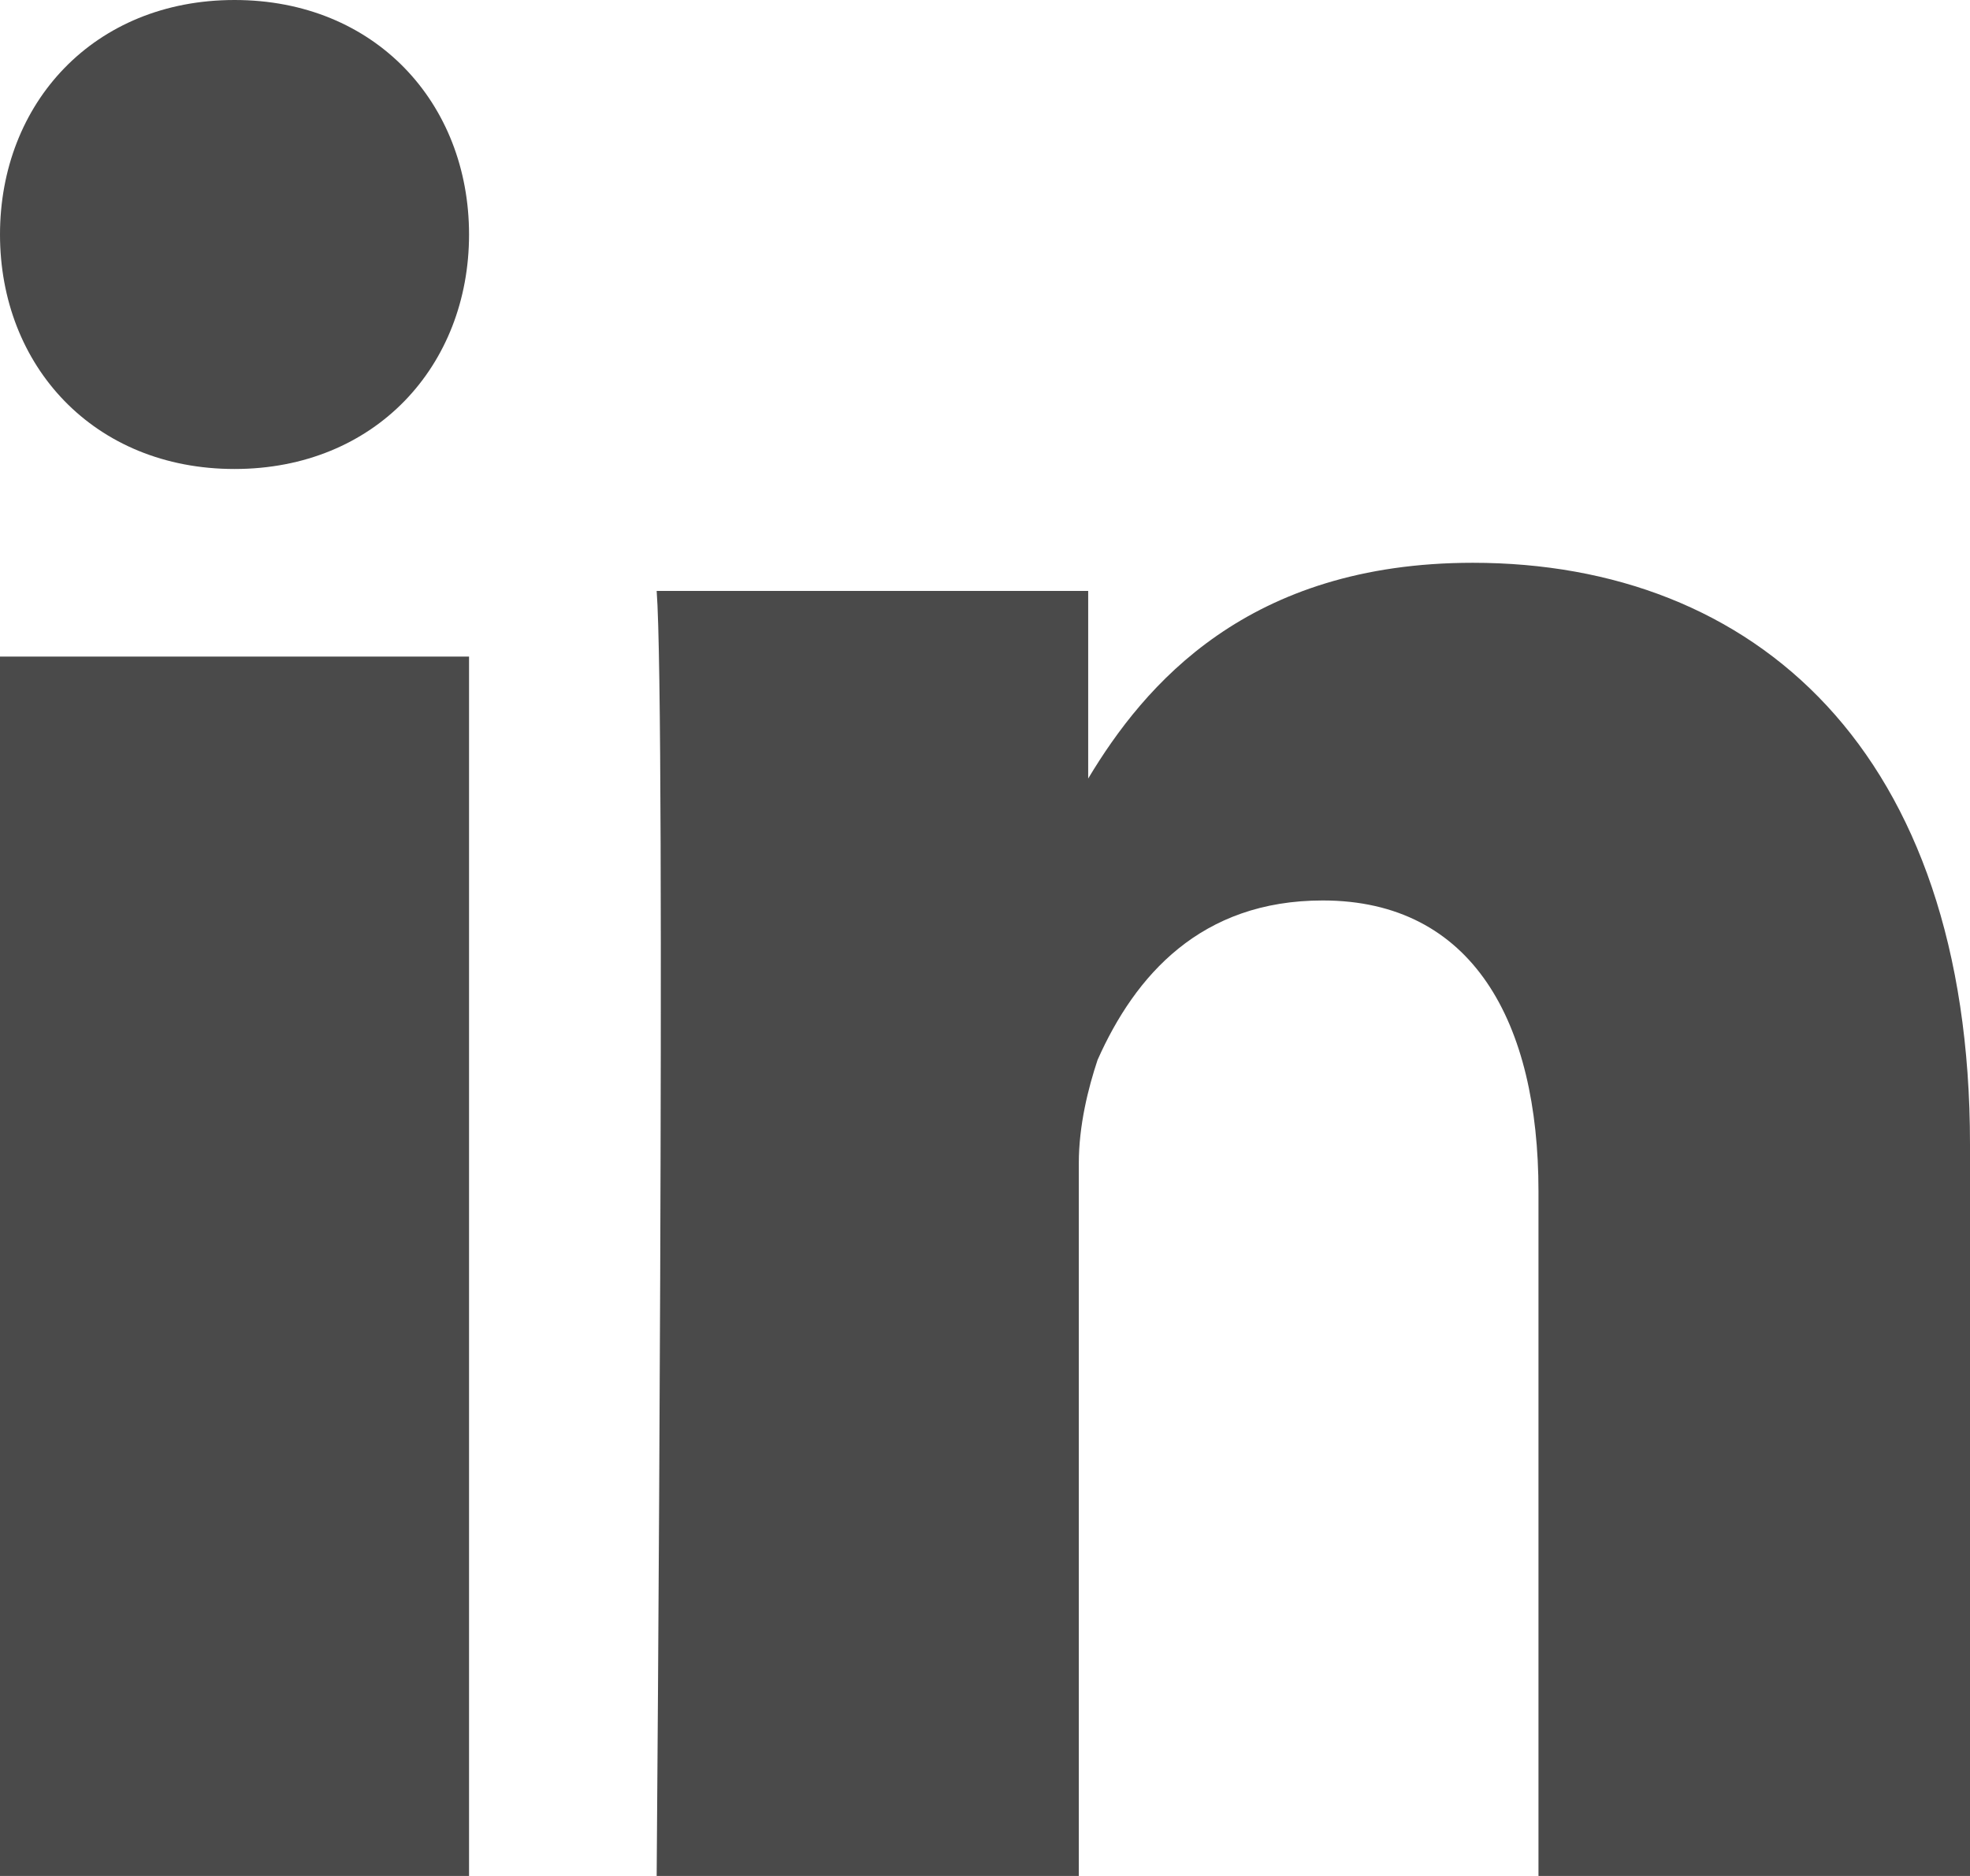<svg version="1.1" xmlns="http://www.w3.org/2000/svg" width="21" height="20">
    <path fill="#4A4A4A"
          d="M21 12.2V20h-4.6v-7.3c0-1.8-0.7-3.1-2.3-3.1 -1.3 0-2 0.8-2.4 1.7 -0.1 0.3-0.2 0.7-0.2 1.1V20H7C7 20 7.1 7.6 7 6.3h4.6V8.3c0 0 0 0 0 0h0V8.3C12.2 7.3 13.3 6 15.7 6 18.7 6 21 8 21 12.2zM2.5 0C1 0 0 1.1 0 2.5 0 3.9 1 5 2.5 5h0C4 5 5 3.9 5 2.5 5 1.1 4 0 2.5 0zM0 20h5V7H0V20z"></path>
</svg>
